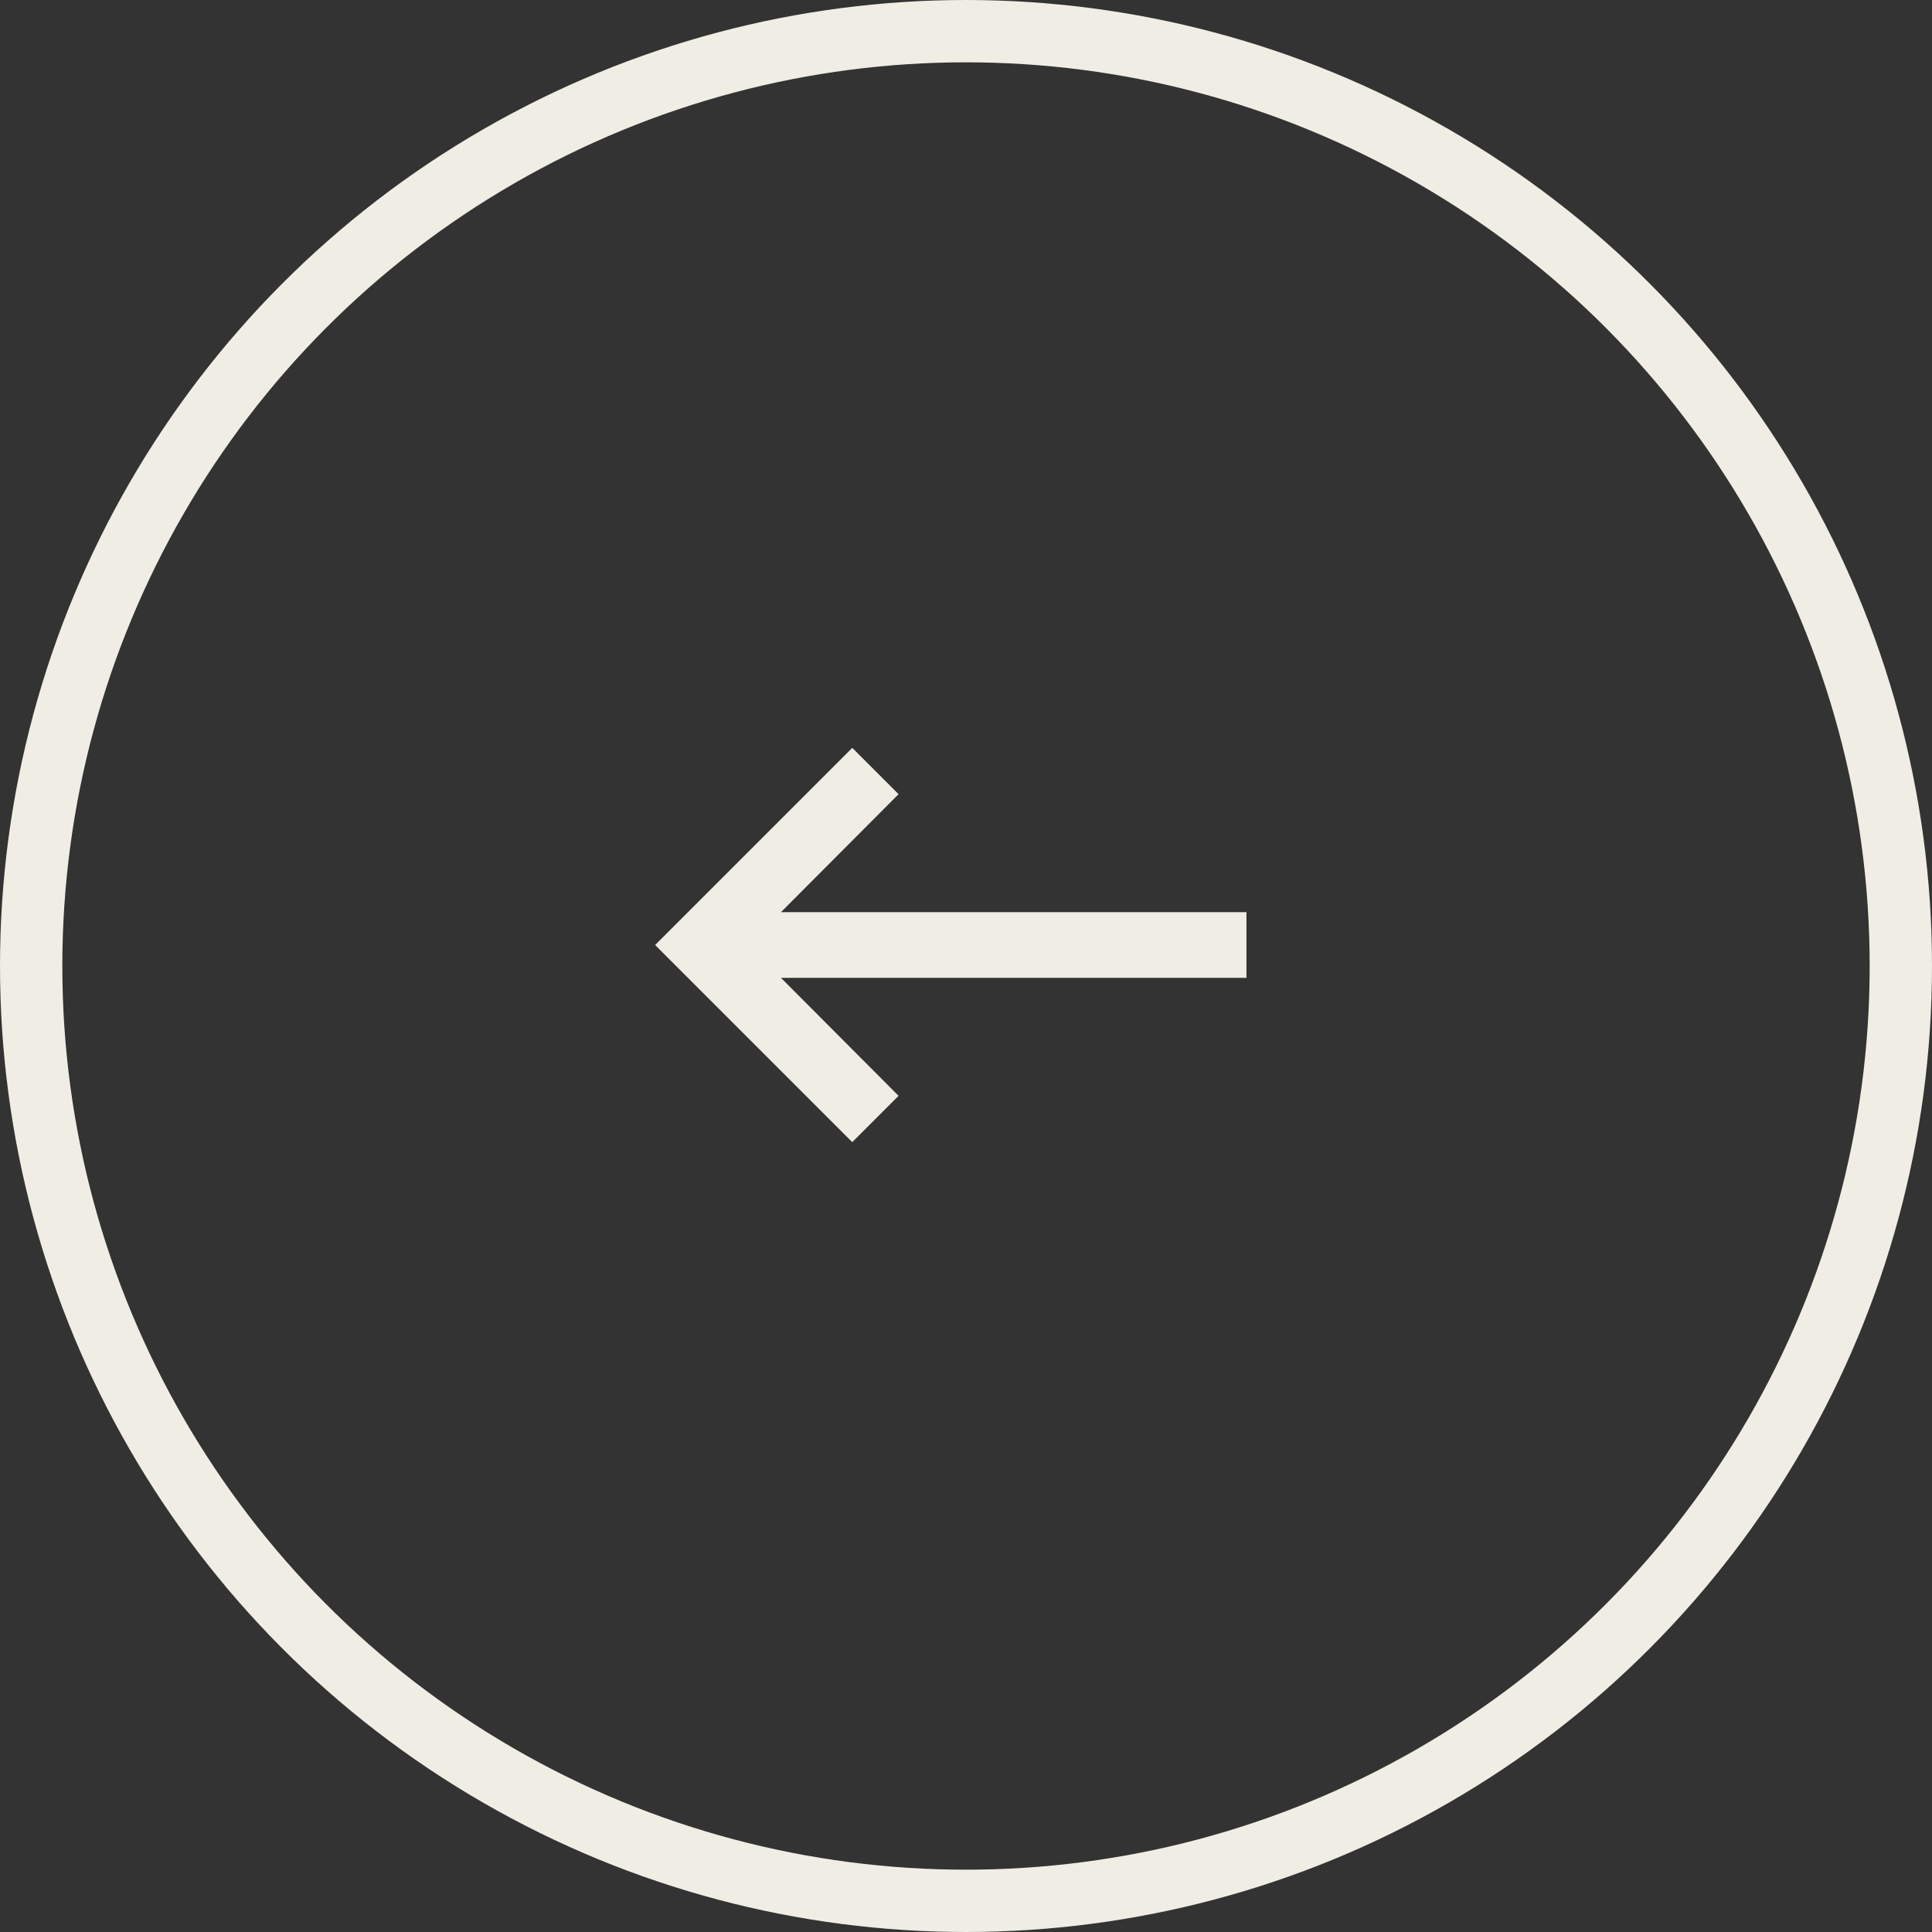 <svg xmlns="http://www.w3.org/2000/svg" width="31" height="31" viewBox="0 0 31 31">
    <rect x="0" y="0" width="31" height="31" fill="#333333" stroke="none"/>
    <defs>
        <style>
            .cls-1,.cls-4{fill:none}.cls-1{stroke:#f0ede4}.cls-2{fill:#f0ede4}.cls-3{stroke:none}
        </style>
    </defs>
    <g id="Arrow" transform="rotate(180 380 383.5)">
        <g id="Ellipse_6" class="cls-1" data-name="Ellipse 6" transform="translate(729 736)">
            <circle cx="15.5" cy="15.5" r="15.5" class="cls-3"/>
            <circle cx="15.5" cy="15.5" r="15" class="cls-4"/>
        </g>
        <path id="ic_keyboard_backspace_24px" d="M12.488 8.636H5.019l1.887-1.893L6.163 6 3 9.163l3.163 3.163.743-.743L5.019 9.69h7.469z" class="cls-2" transform="rotate(180 376.244 380.5)"/>
    </g>
</svg>

